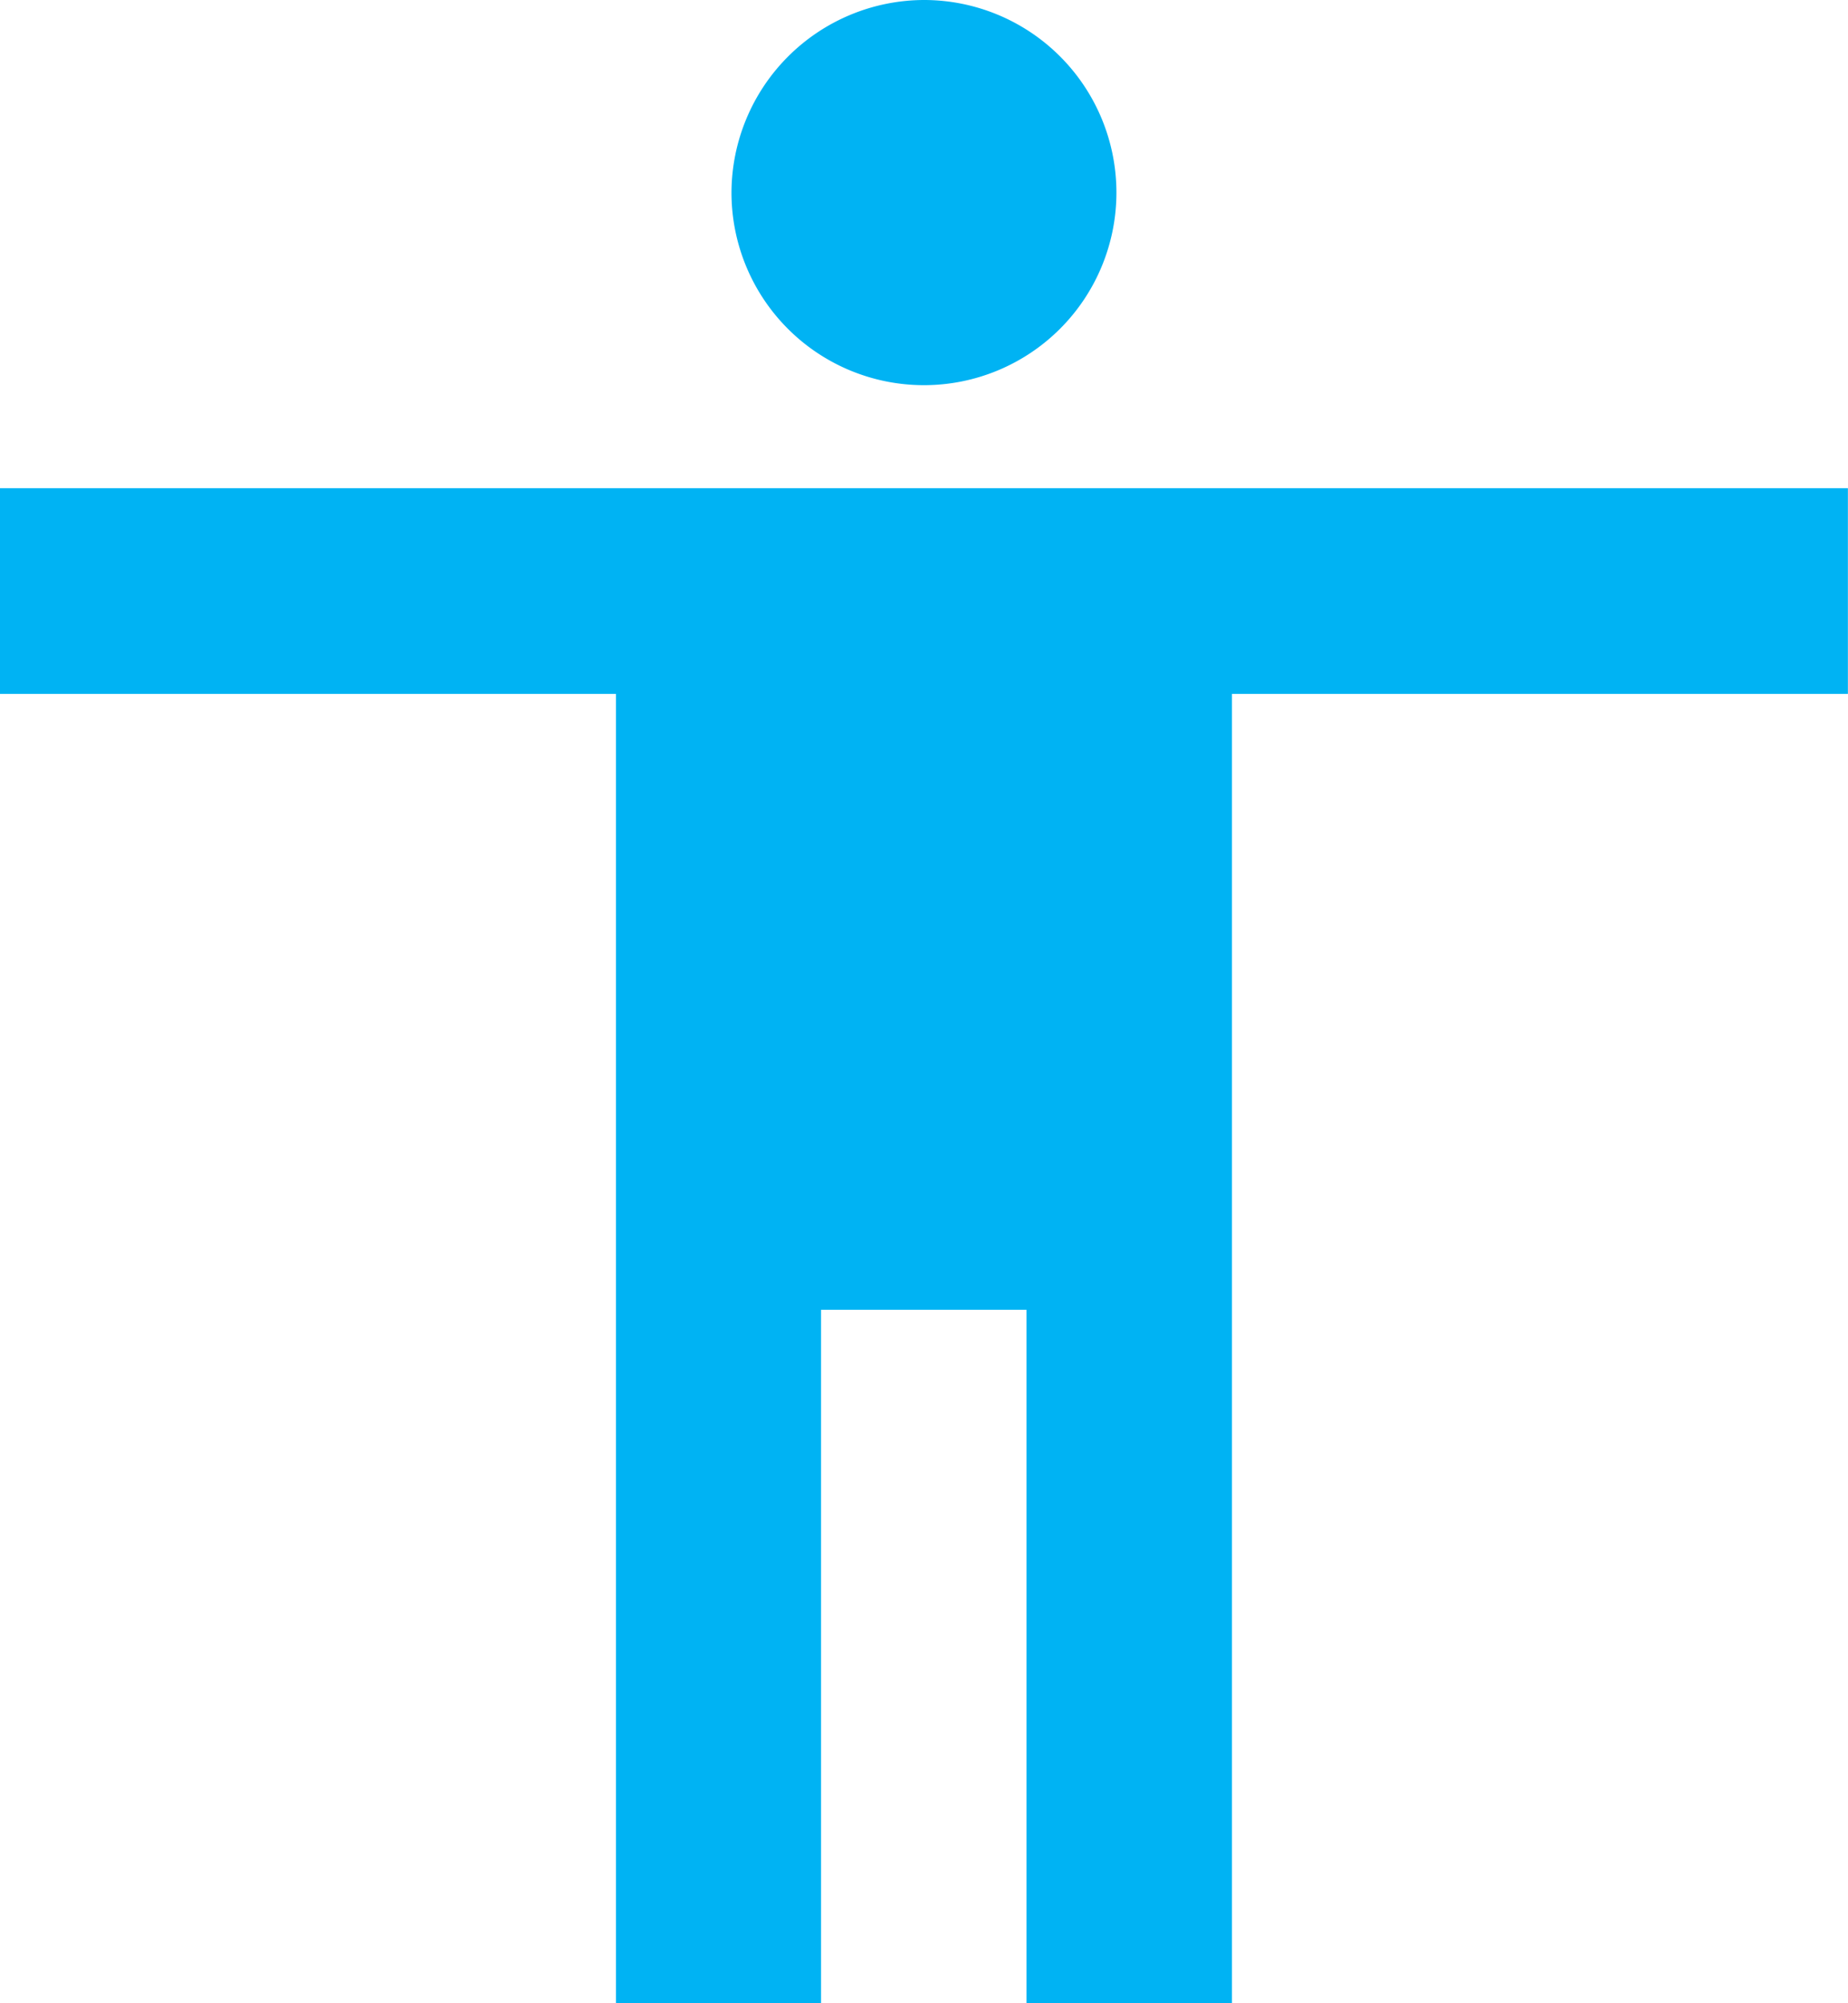 <svg xmlns="http://www.w3.org/2000/svg" width="19.501" height="21.126" viewBox="0 0 19.501 21.126"><path d="M14.25,3.375a2.031,2.031,0,1,1-2.031,2.031A2.037,2.037,0,0,1,14.25,3.375ZM24,10.693H17.5V24.5H15.332V17.188H13.164V24.5H11V10.693H4.5V8.524H24Z" transform="translate(-4.5 -3.375)" fill="#00b3f3"/></svg>